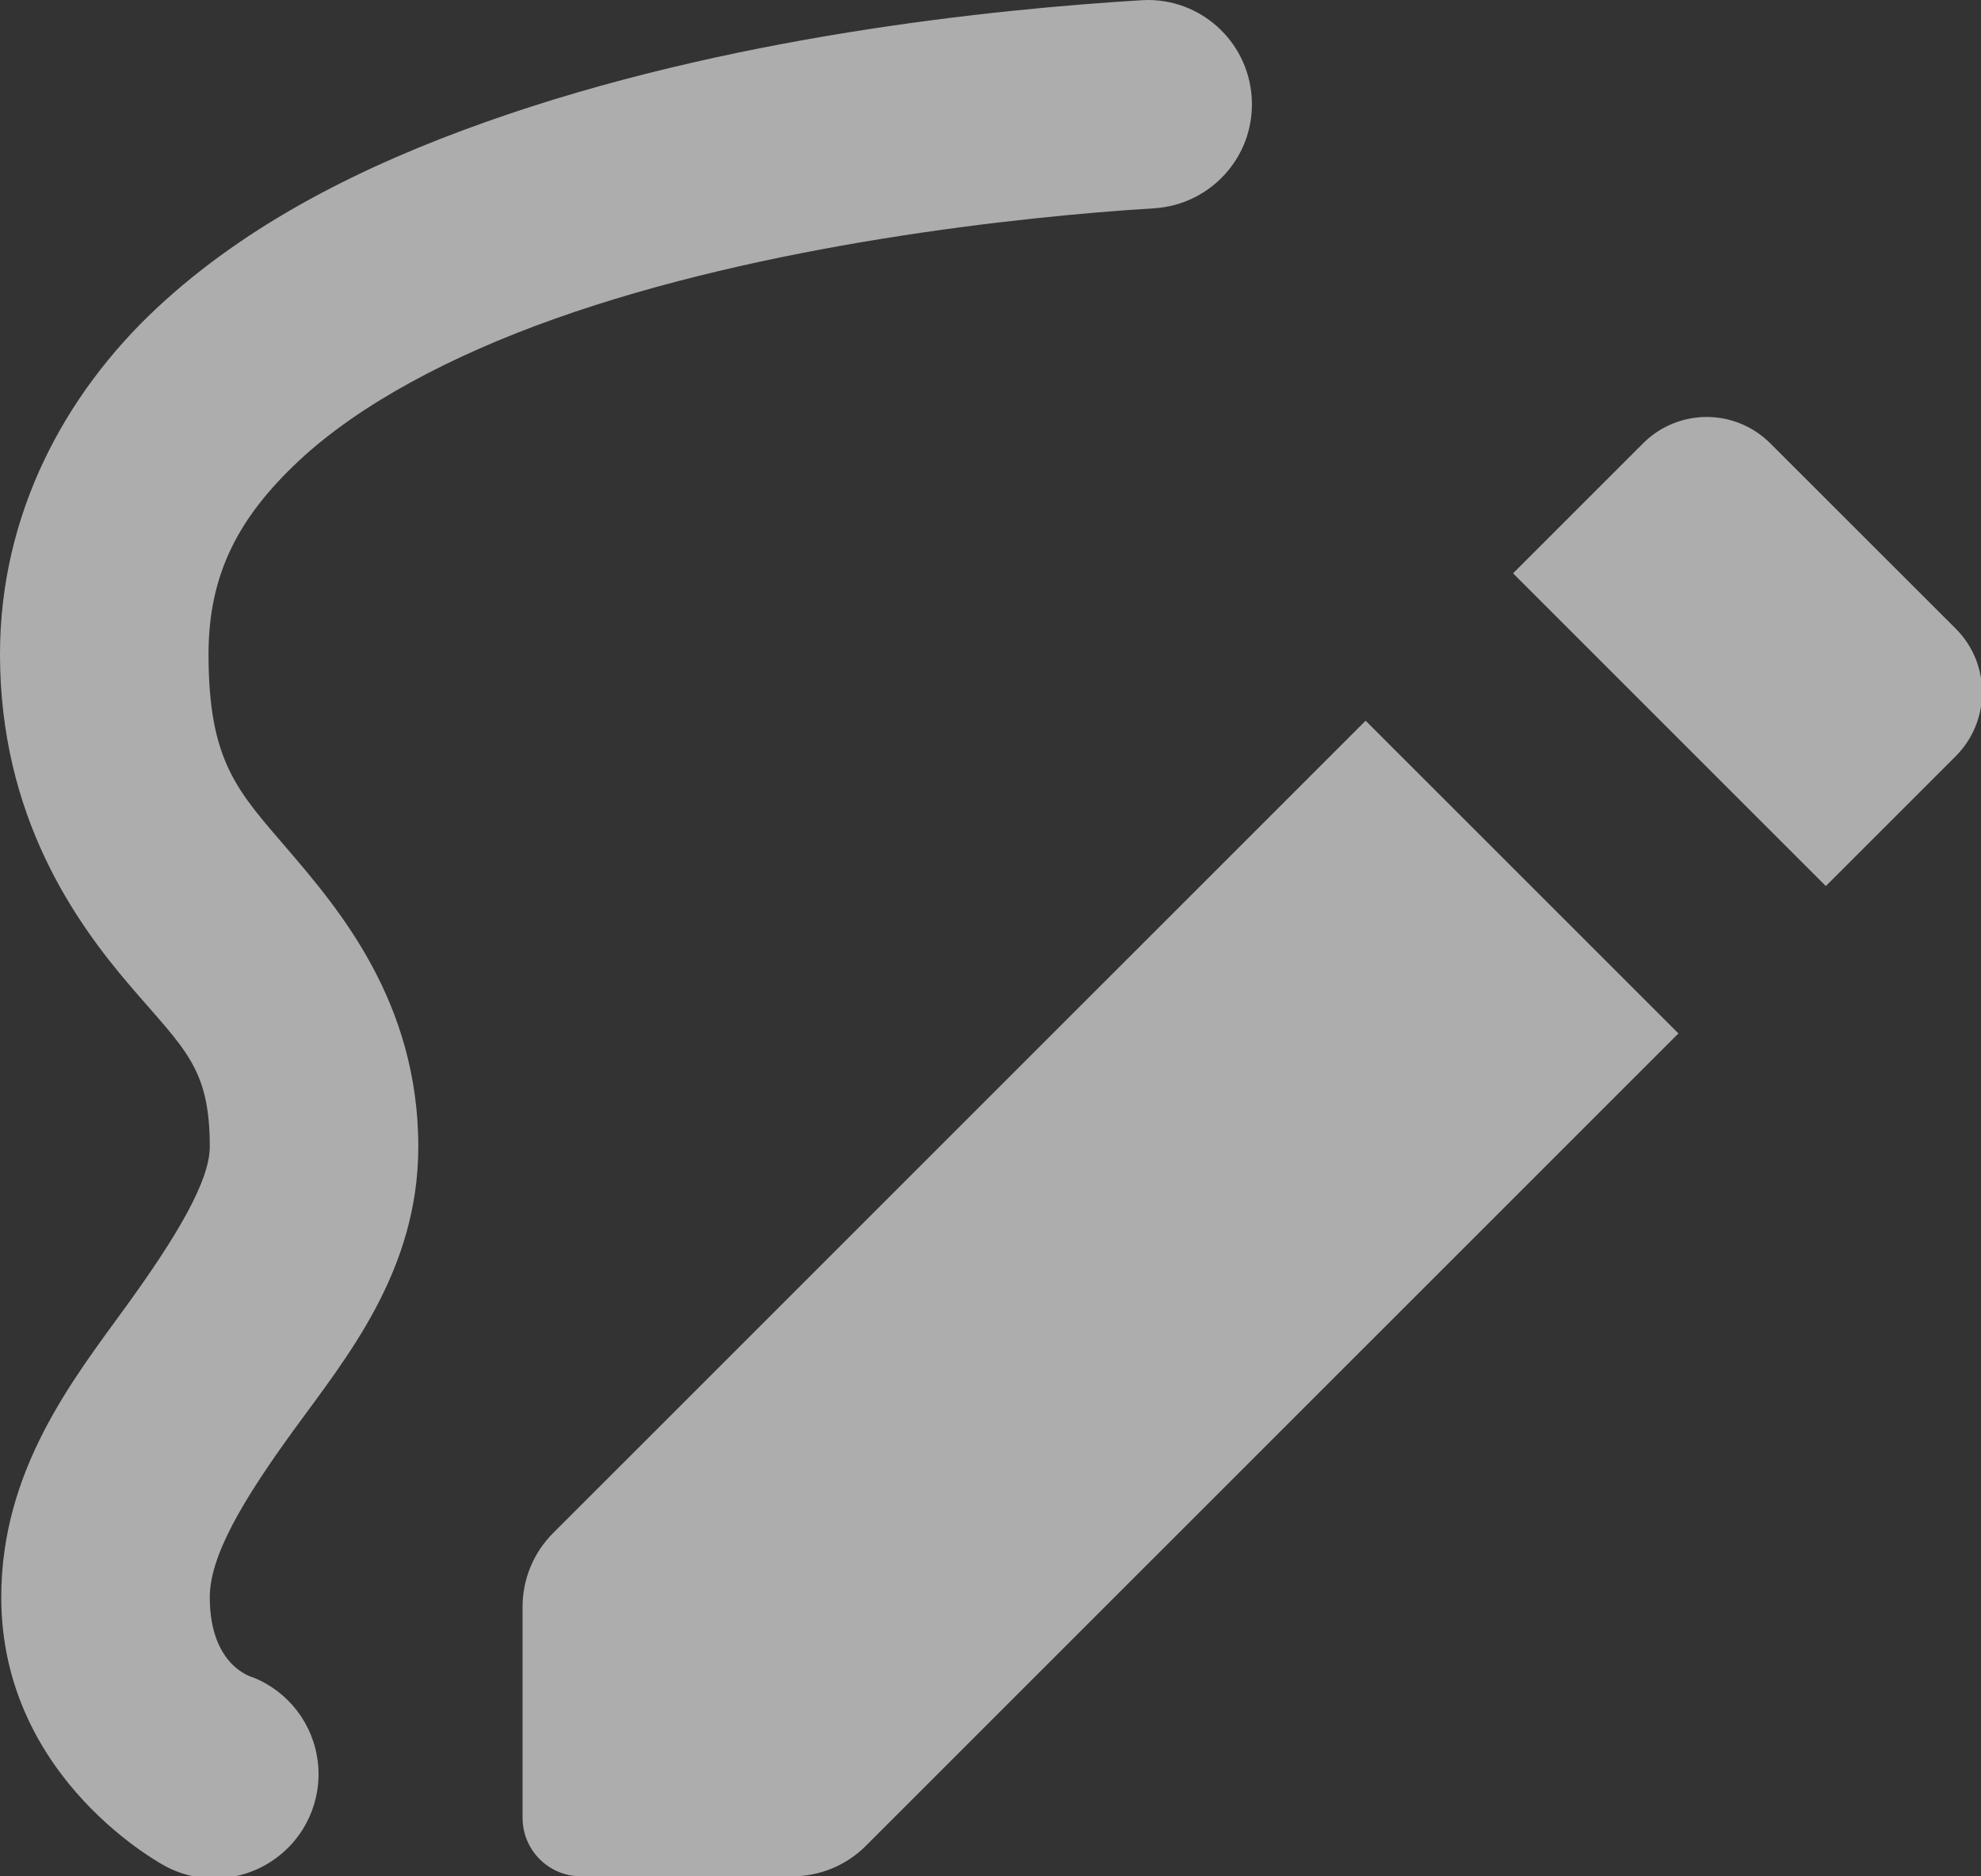<?xml version="1.0" encoding="UTF-8"?>
<svg width="19px" height="18px" viewBox="0 0 19 18" version="1.1" xmlns="http://www.w3.org/2000/svg" xmlns:xlink="http://www.w3.org/1999/xlink">
    <rect x="0" y="0" width="19" height="18" fill="#333333" stroke="none"/>
    <title>Shape</title>
    <g id="Symbols" stroke="none" stroke-width="1" fill="none" fill-rule="evenodd" opacity="0.6">
        <g id="NAVBAR_DEROULE_002_OPERATIONS_03_GESTION_BENEFICIAIRES" transform="translate(-25, -523)" fill="#FFFFFF" fill-rule="nonzero">
            <g id="Group-17" transform="translate(10, 70)">
                <g id="Group-15" transform="translate(0, 437)">
                    <path d="M26.02,16 C25.997,16 25.974,16.001 25.951,16.002 C24.542,16.088 21.98,16.345 19.654,17.172 C18.491,17.585 17.377,18.138 16.5,18.959 C15.623,19.78 15,20.93 15,22.275 C15,23.832 15.723,24.844 16.246,25.455 C16.769,26.067 17.012,26.237 17.012,27 C17.012,27.324 16.706,27.848 16.203,28.541 C15.7,29.234 15.012,30.102 15.012,31.322 C15.012,33.088 16.596,33.908 16.596,33.908 C16.923,34.078 17.317,34.053 17.621,33.844 C17.925,33.636 18.09,33.277 18.049,32.91 C18.009,32.544 17.77,32.229 17.428,32.092 C17.428,32.092 17.012,31.994 17.012,31.322 C17.012,30.929 17.323,30.399 17.82,29.715 C18.317,29.03 19.012,28.199 19.012,27 C19.012,25.613 18.248,24.72 17.766,24.156 C17.283,23.592 17,23.316 17,22.275 C17,21.505 17.291,20.959 17.867,20.42 C18.443,19.881 19.323,19.412 20.324,19.057 C22.326,18.345 24.769,18.078 26.072,17.998 C26.609,17.963 27.022,17.511 27.007,16.974 C26.993,16.436 26.557,16.006 26.02,16 Z M31.369,20 C31.148,20 30.926,20.085 30.758,20.254 L29.512,21.5 L32.512,24.5 L33.758,23.254 C34.095,22.916 34.095,22.368 33.758,22.031 L31.98,20.254 C31.811,20.085 31.59,20 31.369,20 Z M28.098,22.914 L20.305,30.707 C20.117,30.895 20.012,31.149 20.012,31.414 L20.012,33.438 C20.012,33.749 20.263,34 20.574,34 L22.598,34 C22.863,34 23.118,33.895 23.305,33.707 L31.098,25.914 L28.098,22.914 Z" id="Shape"></path>
                </g>
            </g>
        </g>
    </g>
</svg>